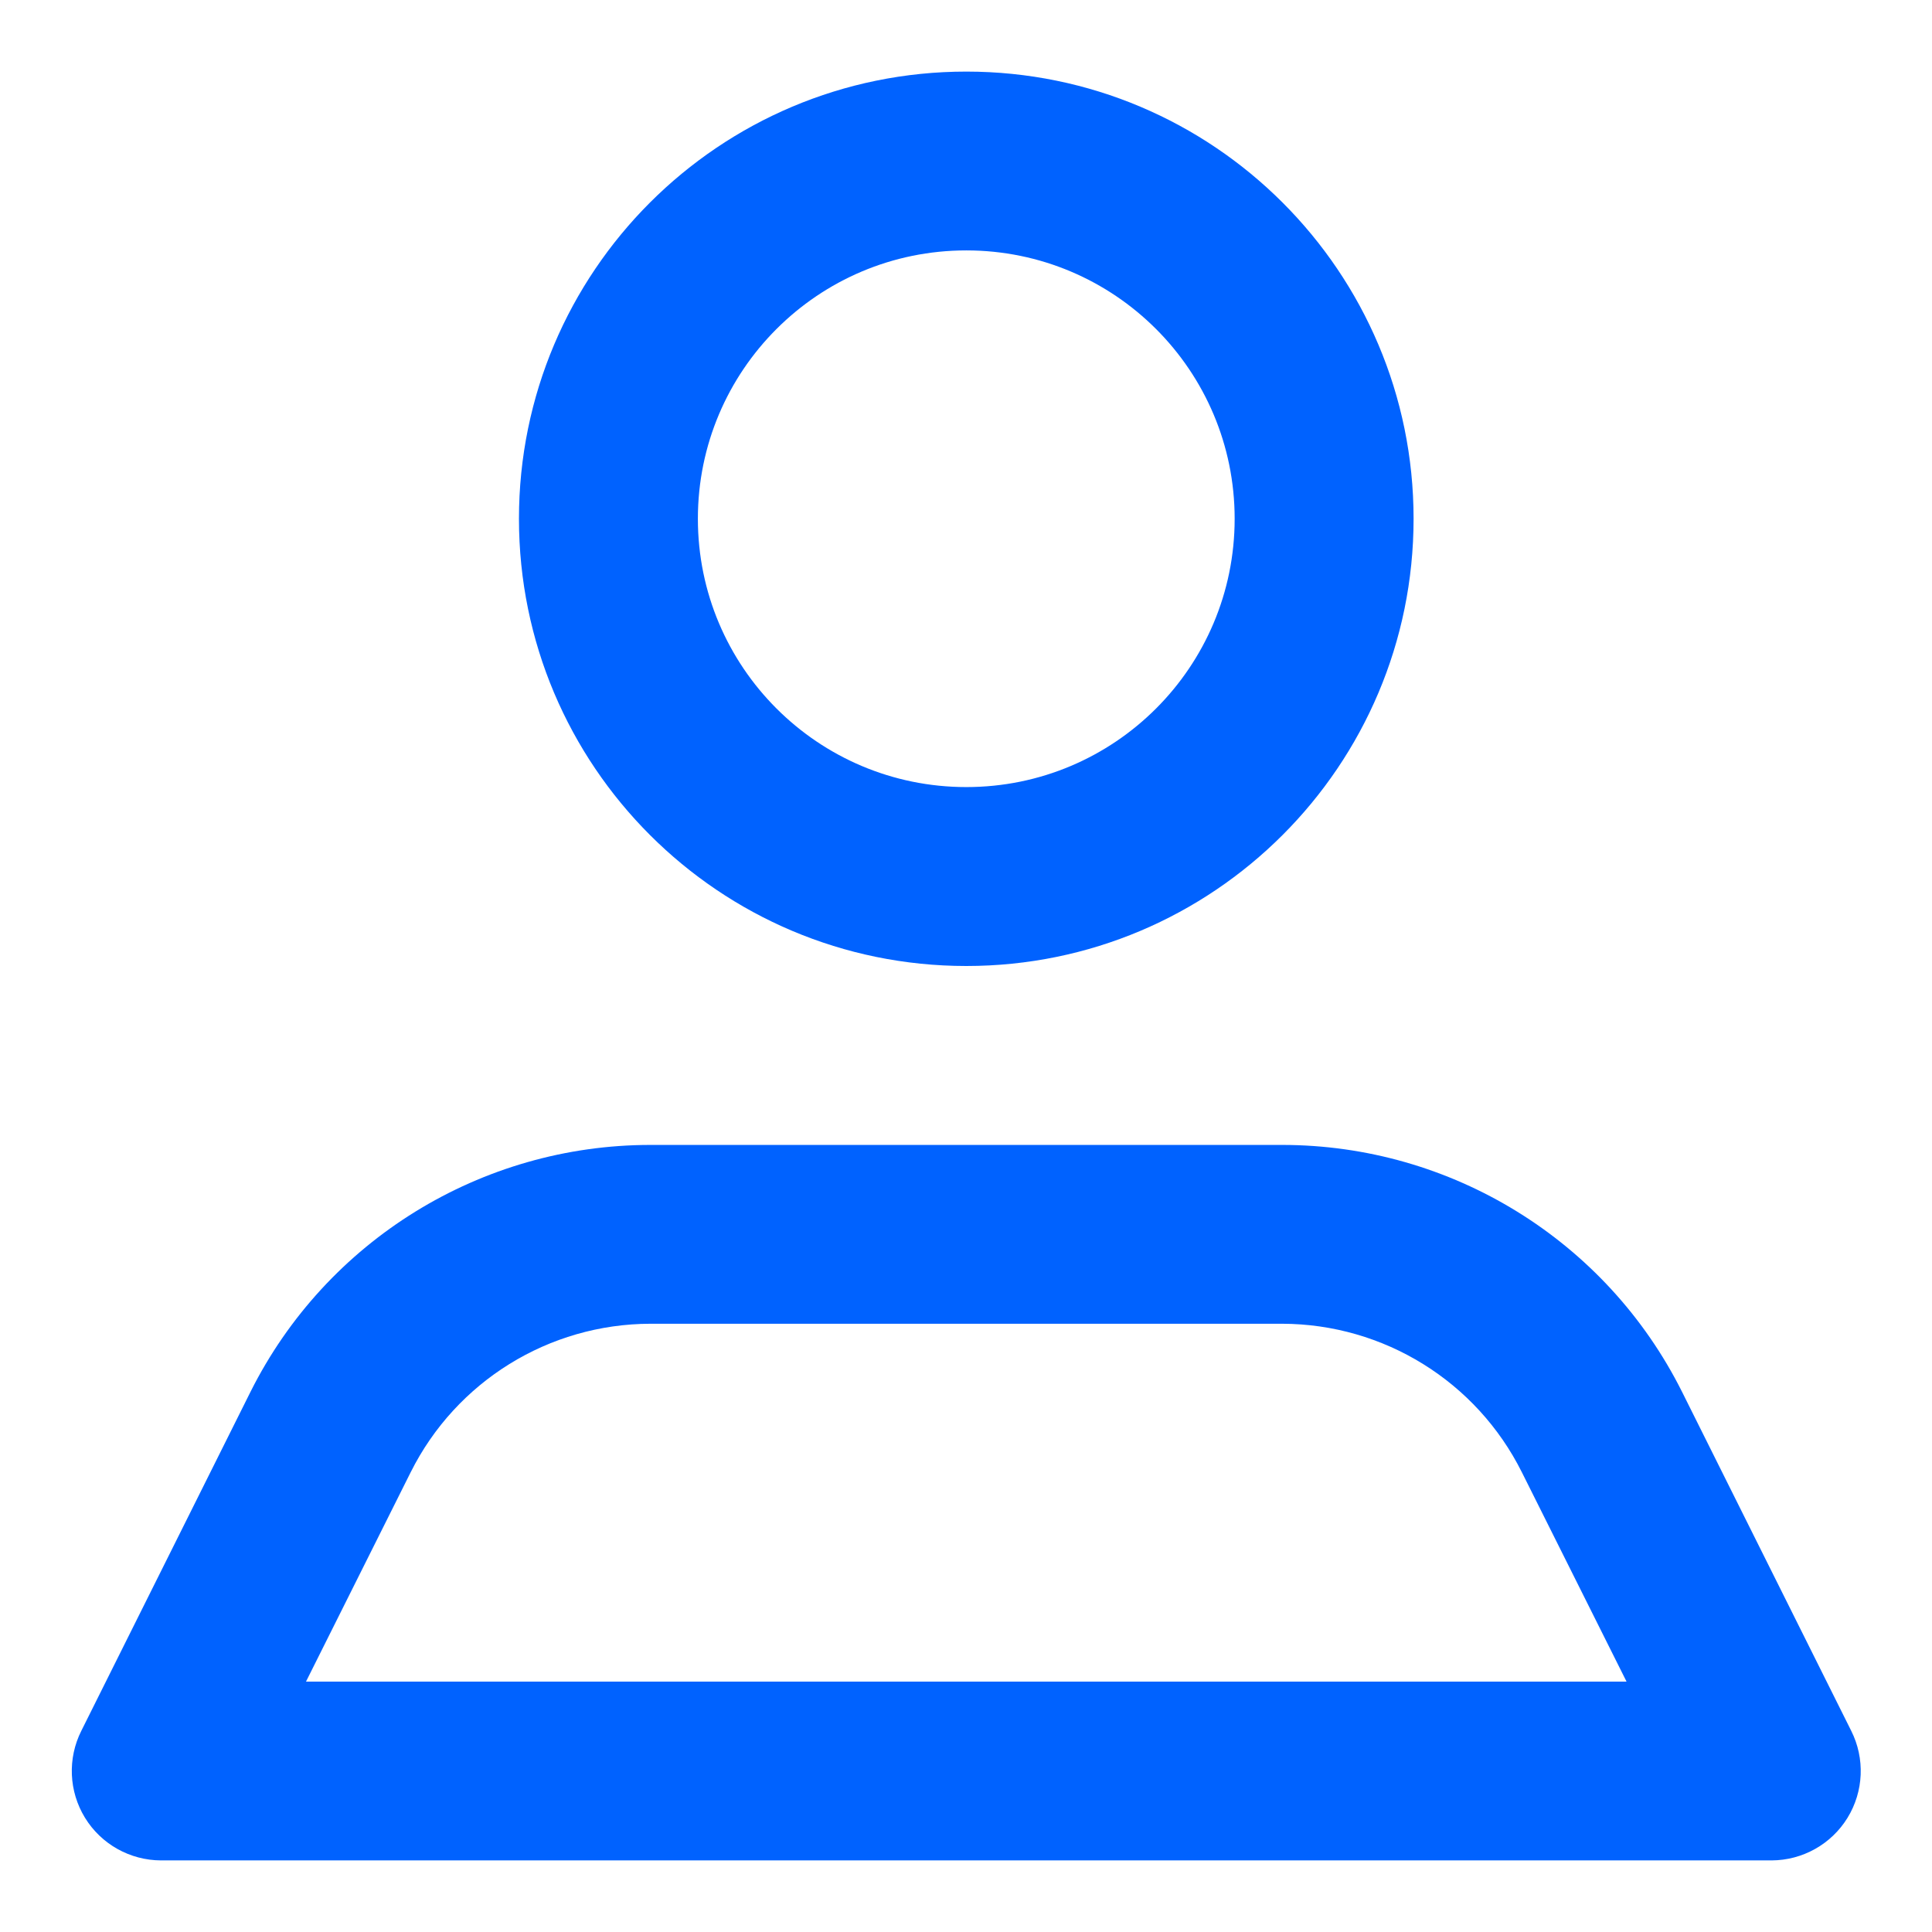 <svg width="18" height="18" viewBox="0 0 18 18" fill="none" xmlns="http://www.w3.org/2000/svg">
<path fill-rule="evenodd" clip-rule="evenodd" d="M13.17 4.833C13.17 7.135 11.304 9 9.003 9C6.701 9 4.835 7.135 4.835 4.833C4.835 2.532 6.701 0.667 9.003 0.667C11.304 0.667 13.17 2.532 13.17 4.833ZM11.503 4.833C11.503 3.453 10.384 2.333 9.003 2.333C7.621 2.333 6.502 3.453 6.502 4.833C6.502 6.214 7.621 7.333 9.003 7.333C10.384 7.333 11.503 6.214 11.503 4.833ZM17.247 16.125L15.671 12.967C14.965 11.557 13.522 10.667 11.945 10.667H6.06C4.483 10.667 3.04 11.557 2.334 12.967L0.758 16.125C0.628 16.383 0.641 16.69 0.792 16.936C0.943 17.182 1.211 17.332 1.5 17.333H16.505C16.794 17.332 17.062 17.182 17.213 16.936C17.364 16.69 17.377 16.383 17.247 16.125ZM3.826 13.717L2.851 15.667H15.154L14.179 13.717C13.756 12.87 12.892 12.335 11.945 12.333H6.06C5.113 12.335 4.249 12.87 3.826 13.717Z" fill="#0062FF"/>
</svg>
